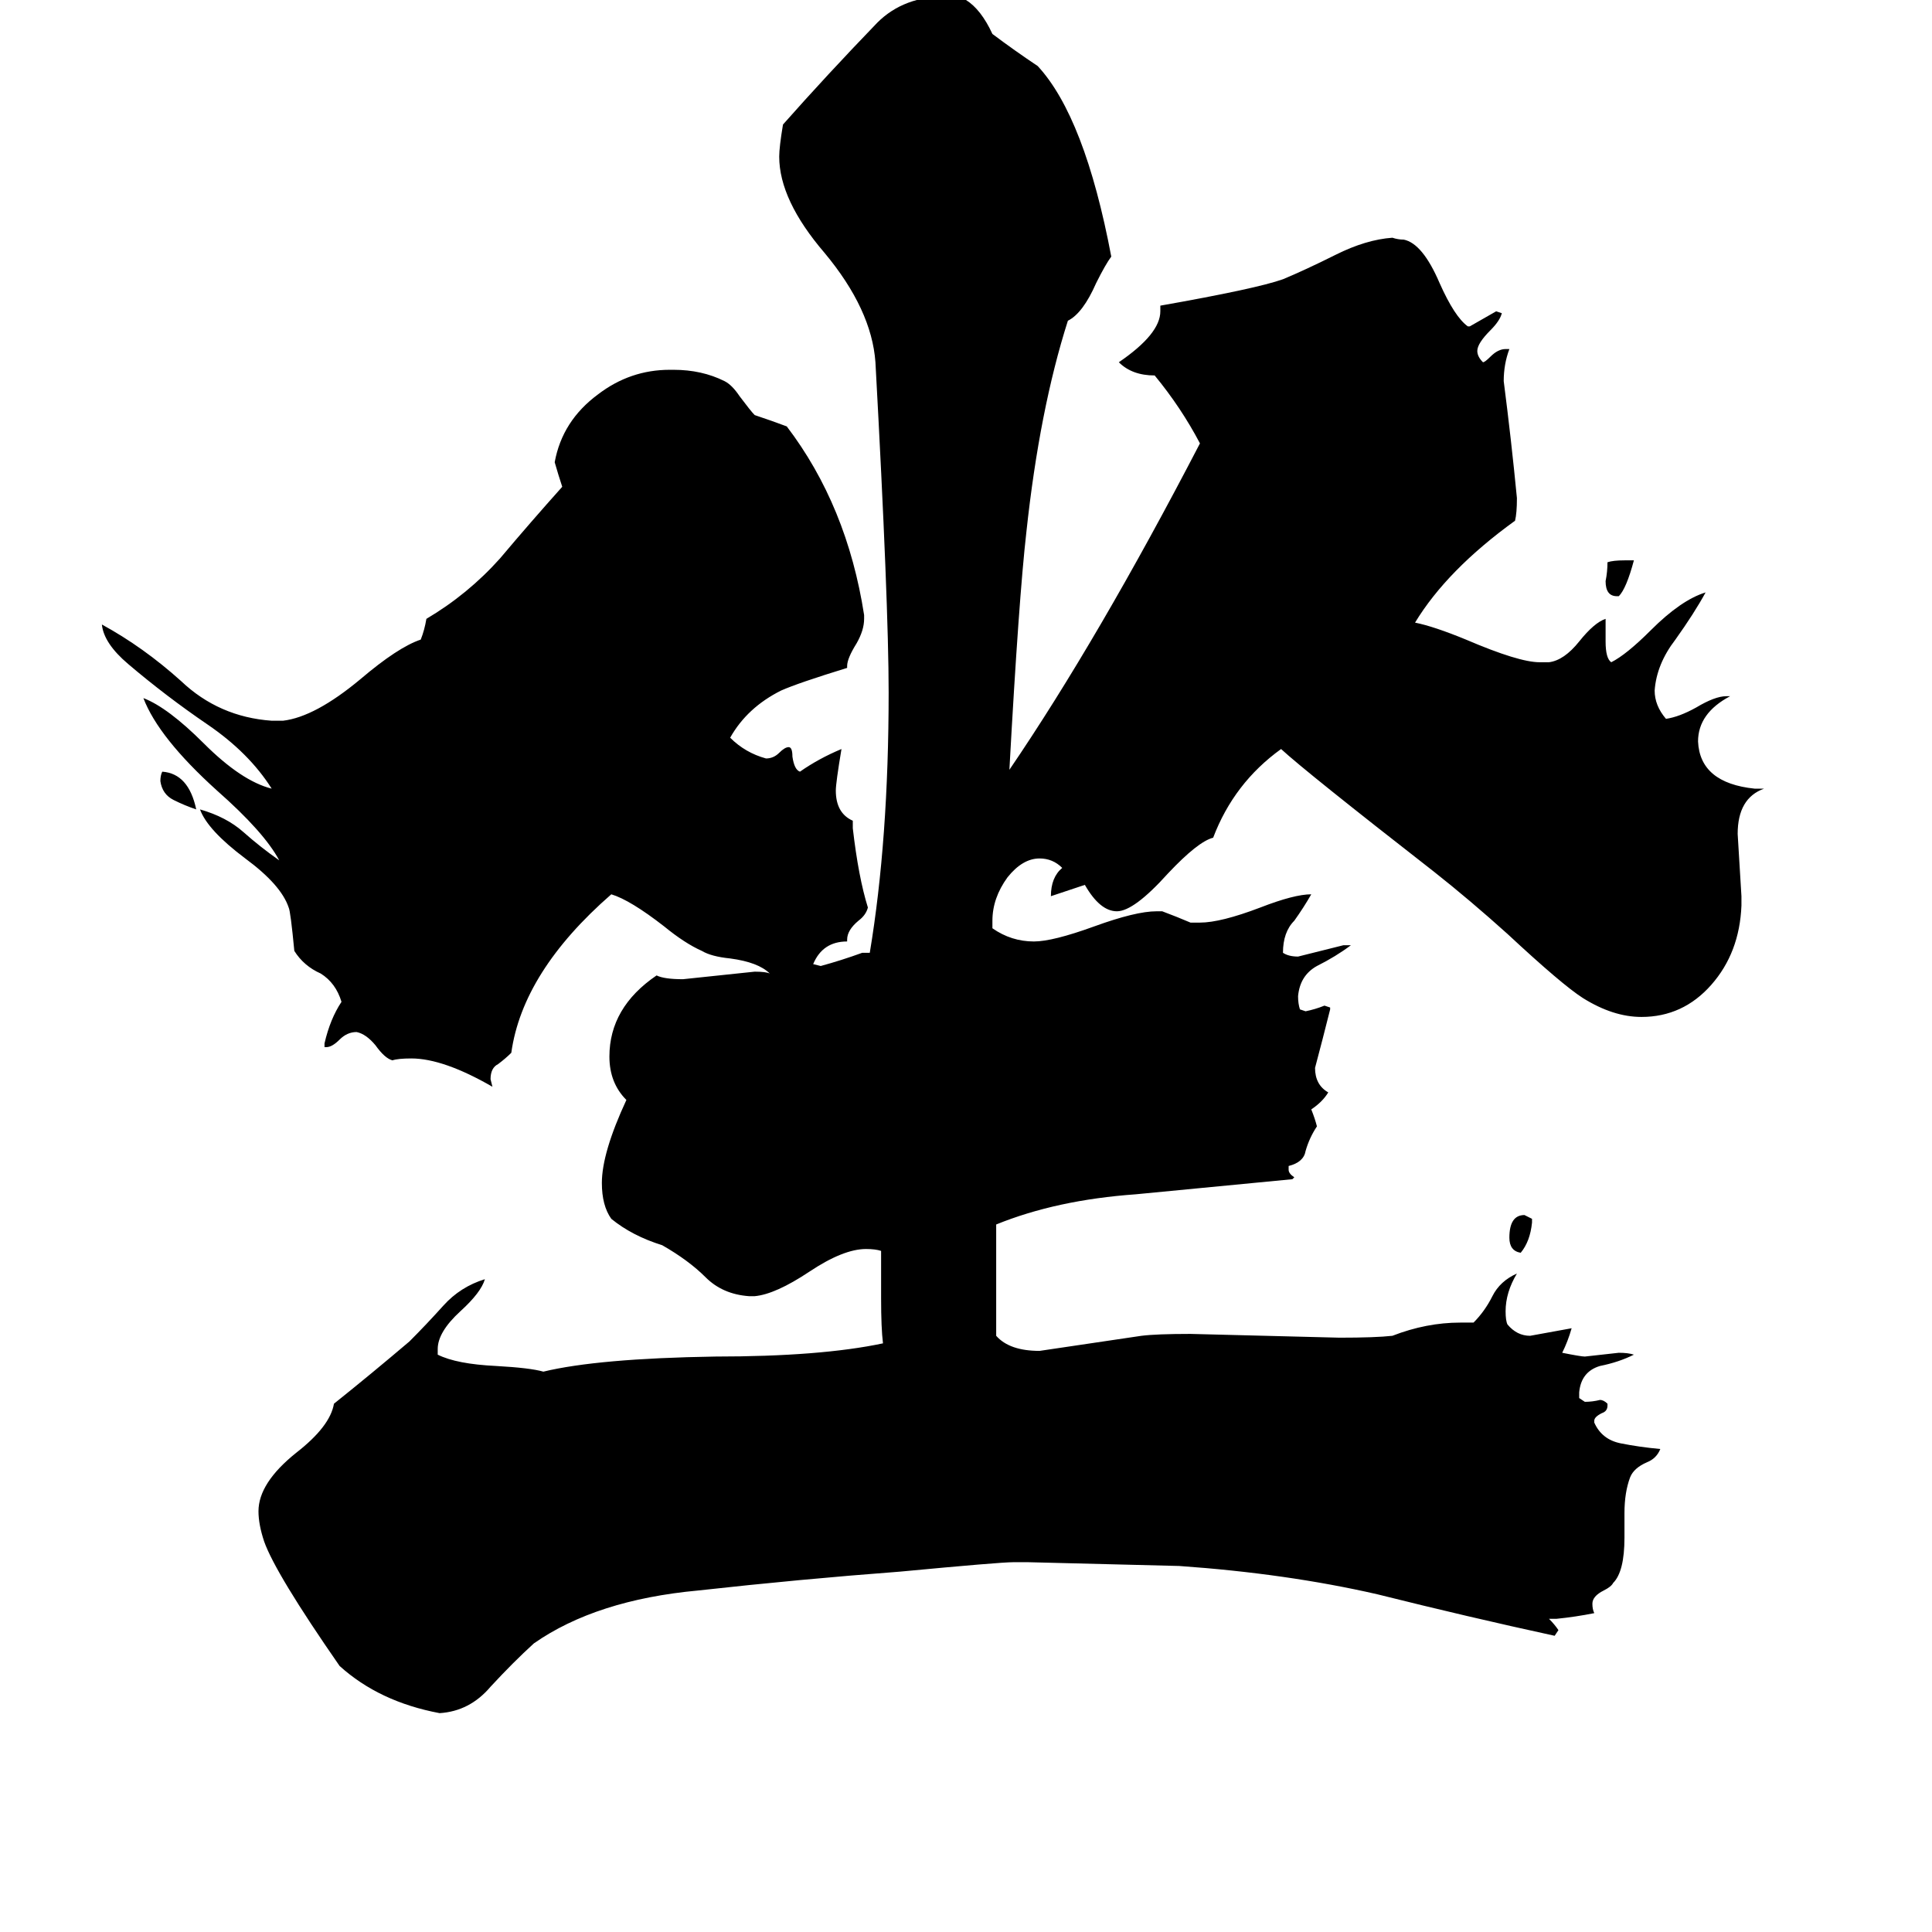 <svg xmlns="http://www.w3.org/2000/svg" viewBox="0 -800 1024 1024">
	<path fill="#000000" d="M812 -154V-152Q811 -142 806 -136Q800 -137 800 -144Q800 -156 808 -156Q810 -155 812 -154ZM104 -371Q98 -373 92 -376Q86 -379 85 -386Q85 -389 86 -391Q100 -390 104 -371ZM858 -484H857Q851 -484 851 -492Q852 -497 852 -502Q855 -503 861 -503H866Q862 -488 858 -484ZM825 58H821Q824 61 826 64L824 67Q778 57 730 45Q682 34 625 30L545 28H537Q530 28 477 33Q424 37 370 43Q316 48 283 71Q272 81 260 94Q249 107 233 108Q201 102 180 83Q146 34 140 17Q137 8 137 1Q137 -14 157 -30Q175 -44 177 -56Q197 -72 217 -89Q226 -98 235 -108Q244 -118 257 -122Q255 -115 244 -105Q232 -94 232 -85V-82Q242 -77 263 -76Q281 -75 288 -73Q317 -80 379 -81Q435 -81 468 -88Q467 -96 467 -112V-137Q464 -138 459 -138Q447 -138 429 -126Q411 -114 400 -113H397Q383 -114 374 -123Q365 -132 351 -140Q335 -145 324 -154Q319 -161 319 -173Q319 -189 332 -217Q323 -226 323 -240Q323 -266 348 -283Q352 -281 362 -281Q381 -283 400 -285Q406 -285 408 -284Q402 -290 387 -292Q377 -293 372 -296Q363 -300 352 -309Q334 -323 324 -326Q277 -285 271 -242Q268 -239 264 -236Q260 -234 260 -228L261 -224Q235 -239 218 -239Q211 -239 208 -238Q204 -239 199 -246Q194 -252 189 -253Q184 -253 180 -249Q176 -245 173 -245H172V-247Q175 -260 181 -269Q178 -279 170 -284Q161 -288 156 -296Q154 -317 153 -319Q149 -331 130 -345Q110 -360 106 -371Q120 -367 129 -359Q138 -351 148 -344Q140 -359 115 -381Q84 -409 76 -430Q89 -425 108 -406Q128 -386 144 -382Q132 -401 110 -416Q88 -431 68 -448Q55 -459 54 -469Q76 -457 96 -439Q116 -420 144 -418H150Q167 -420 191 -440Q211 -457 223 -461Q225 -466 226 -472Q248 -485 265 -504Q281 -523 298 -542Q296 -548 294 -555Q298 -577 317 -591Q334 -604 355 -604H357Q372 -604 384 -598Q388 -596 392 -590Q398 -582 400 -580Q409 -577 417 -574Q449 -532 458 -474V-472Q458 -466 454 -459Q449 -451 449 -447V-446Q423 -438 414 -434Q396 -425 387 -409Q395 -401 406 -398Q410 -398 413 -401Q416 -404 418 -404Q420 -404 420 -399Q421 -392 424 -391Q434 -398 446 -403Q443 -385 443 -381Q443 -369 452 -365V-361Q455 -335 460 -319Q459 -315 455 -312Q449 -307 449 -302V-301Q436 -301 431 -289L435 -288Q446 -291 457 -295H461Q471 -355 471 -433Q471 -480 464 -608Q462 -636 437 -666Q413 -694 413 -717Q413 -722 415 -734Q438 -760 465 -788Q479 -802 502 -802Q506 -802 512 -800Q520 -795 526 -782Q538 -773 550 -765Q575 -738 589 -664Q586 -660 581 -650Q574 -634 566 -630Q551 -583 544 -518Q540 -483 535 -392Q582 -461 636 -565Q626 -584 612 -601Q600 -601 593 -608Q615 -623 615 -635V-638Q666 -647 680 -652Q692 -657 708 -665Q724 -673 738 -674Q741 -673 744 -673Q754 -671 763 -650Q771 -632 778 -627H779Q786 -631 793 -635L796 -634Q795 -630 790 -625Q783 -618 783 -614Q783 -611 786 -608Q787 -608 790 -611Q794 -615 798 -615H800Q797 -607 797 -598Q801 -567 804 -536Q804 -528 803 -524Q767 -498 750 -470Q760 -468 777 -461Q805 -449 816 -449H821Q829 -450 837 -460Q845 -470 851 -472V-460Q851 -451 854 -449Q862 -453 875 -466Q891 -482 904 -486Q898 -475 888 -461Q878 -448 877 -434Q877 -426 883 -419Q890 -420 899 -425Q909 -431 915 -431H917Q900 -422 900 -407Q901 -385 930 -382H935Q921 -377 921 -358Q922 -341 923 -325V-320Q922 -295 907 -278Q892 -261 870 -261Q855 -261 839 -271Q828 -278 799 -305Q779 -323 760 -338Q692 -391 679 -403Q654 -385 643 -356Q635 -354 619 -337Q601 -317 592 -317Q583 -317 575 -331Q566 -328 557 -325Q557 -335 563 -340Q558 -345 551 -345Q542 -345 534 -335Q526 -324 526 -312V-308Q536 -301 548 -301Q558 -301 580 -309Q602 -317 613 -317H616Q624 -314 631 -311H636Q647 -311 668 -319Q686 -326 695 -326Q691 -319 686 -312Q680 -306 680 -295Q683 -293 688 -293Q700 -296 712 -299H716Q708 -293 698 -288Q689 -283 688 -272Q688 -268 689 -265L692 -264Q697 -265 702 -267L705 -266V-265Q701 -249 697 -234Q697 -225 704 -221Q701 -216 695 -212Q697 -207 698 -203Q694 -197 692 -190Q691 -184 683 -182V-180Q683 -178 686 -176L685 -175Q644 -171 602 -167Q560 -164 528 -151V-92Q535 -84 551 -84Q578 -88 605 -92Q613 -93 631 -93Q671 -92 710 -91Q729 -91 738 -92Q756 -99 774 -99H781Q787 -105 791 -113Q795 -121 804 -125Q798 -115 798 -105Q798 -100 799 -98Q804 -92 811 -92Q822 -94 833 -96Q831 -89 828 -83Q838 -81 840 -81Q849 -82 858 -83Q863 -83 866 -82Q858 -78 848 -76Q838 -73 837 -62V-59L840 -57Q844 -57 848 -58Q850 -58 852 -56V-55Q852 -52 849 -51Q845 -49 845 -47V-46Q849 -37 859 -35Q869 -33 880 -32Q878 -27 873 -25Q866 -22 864 -17Q861 -9 861 2V15Q861 33 855 39Q854 41 850 43Q844 46 844 50Q844 53 845 55Q835 57 825 58Z"/>
</svg>